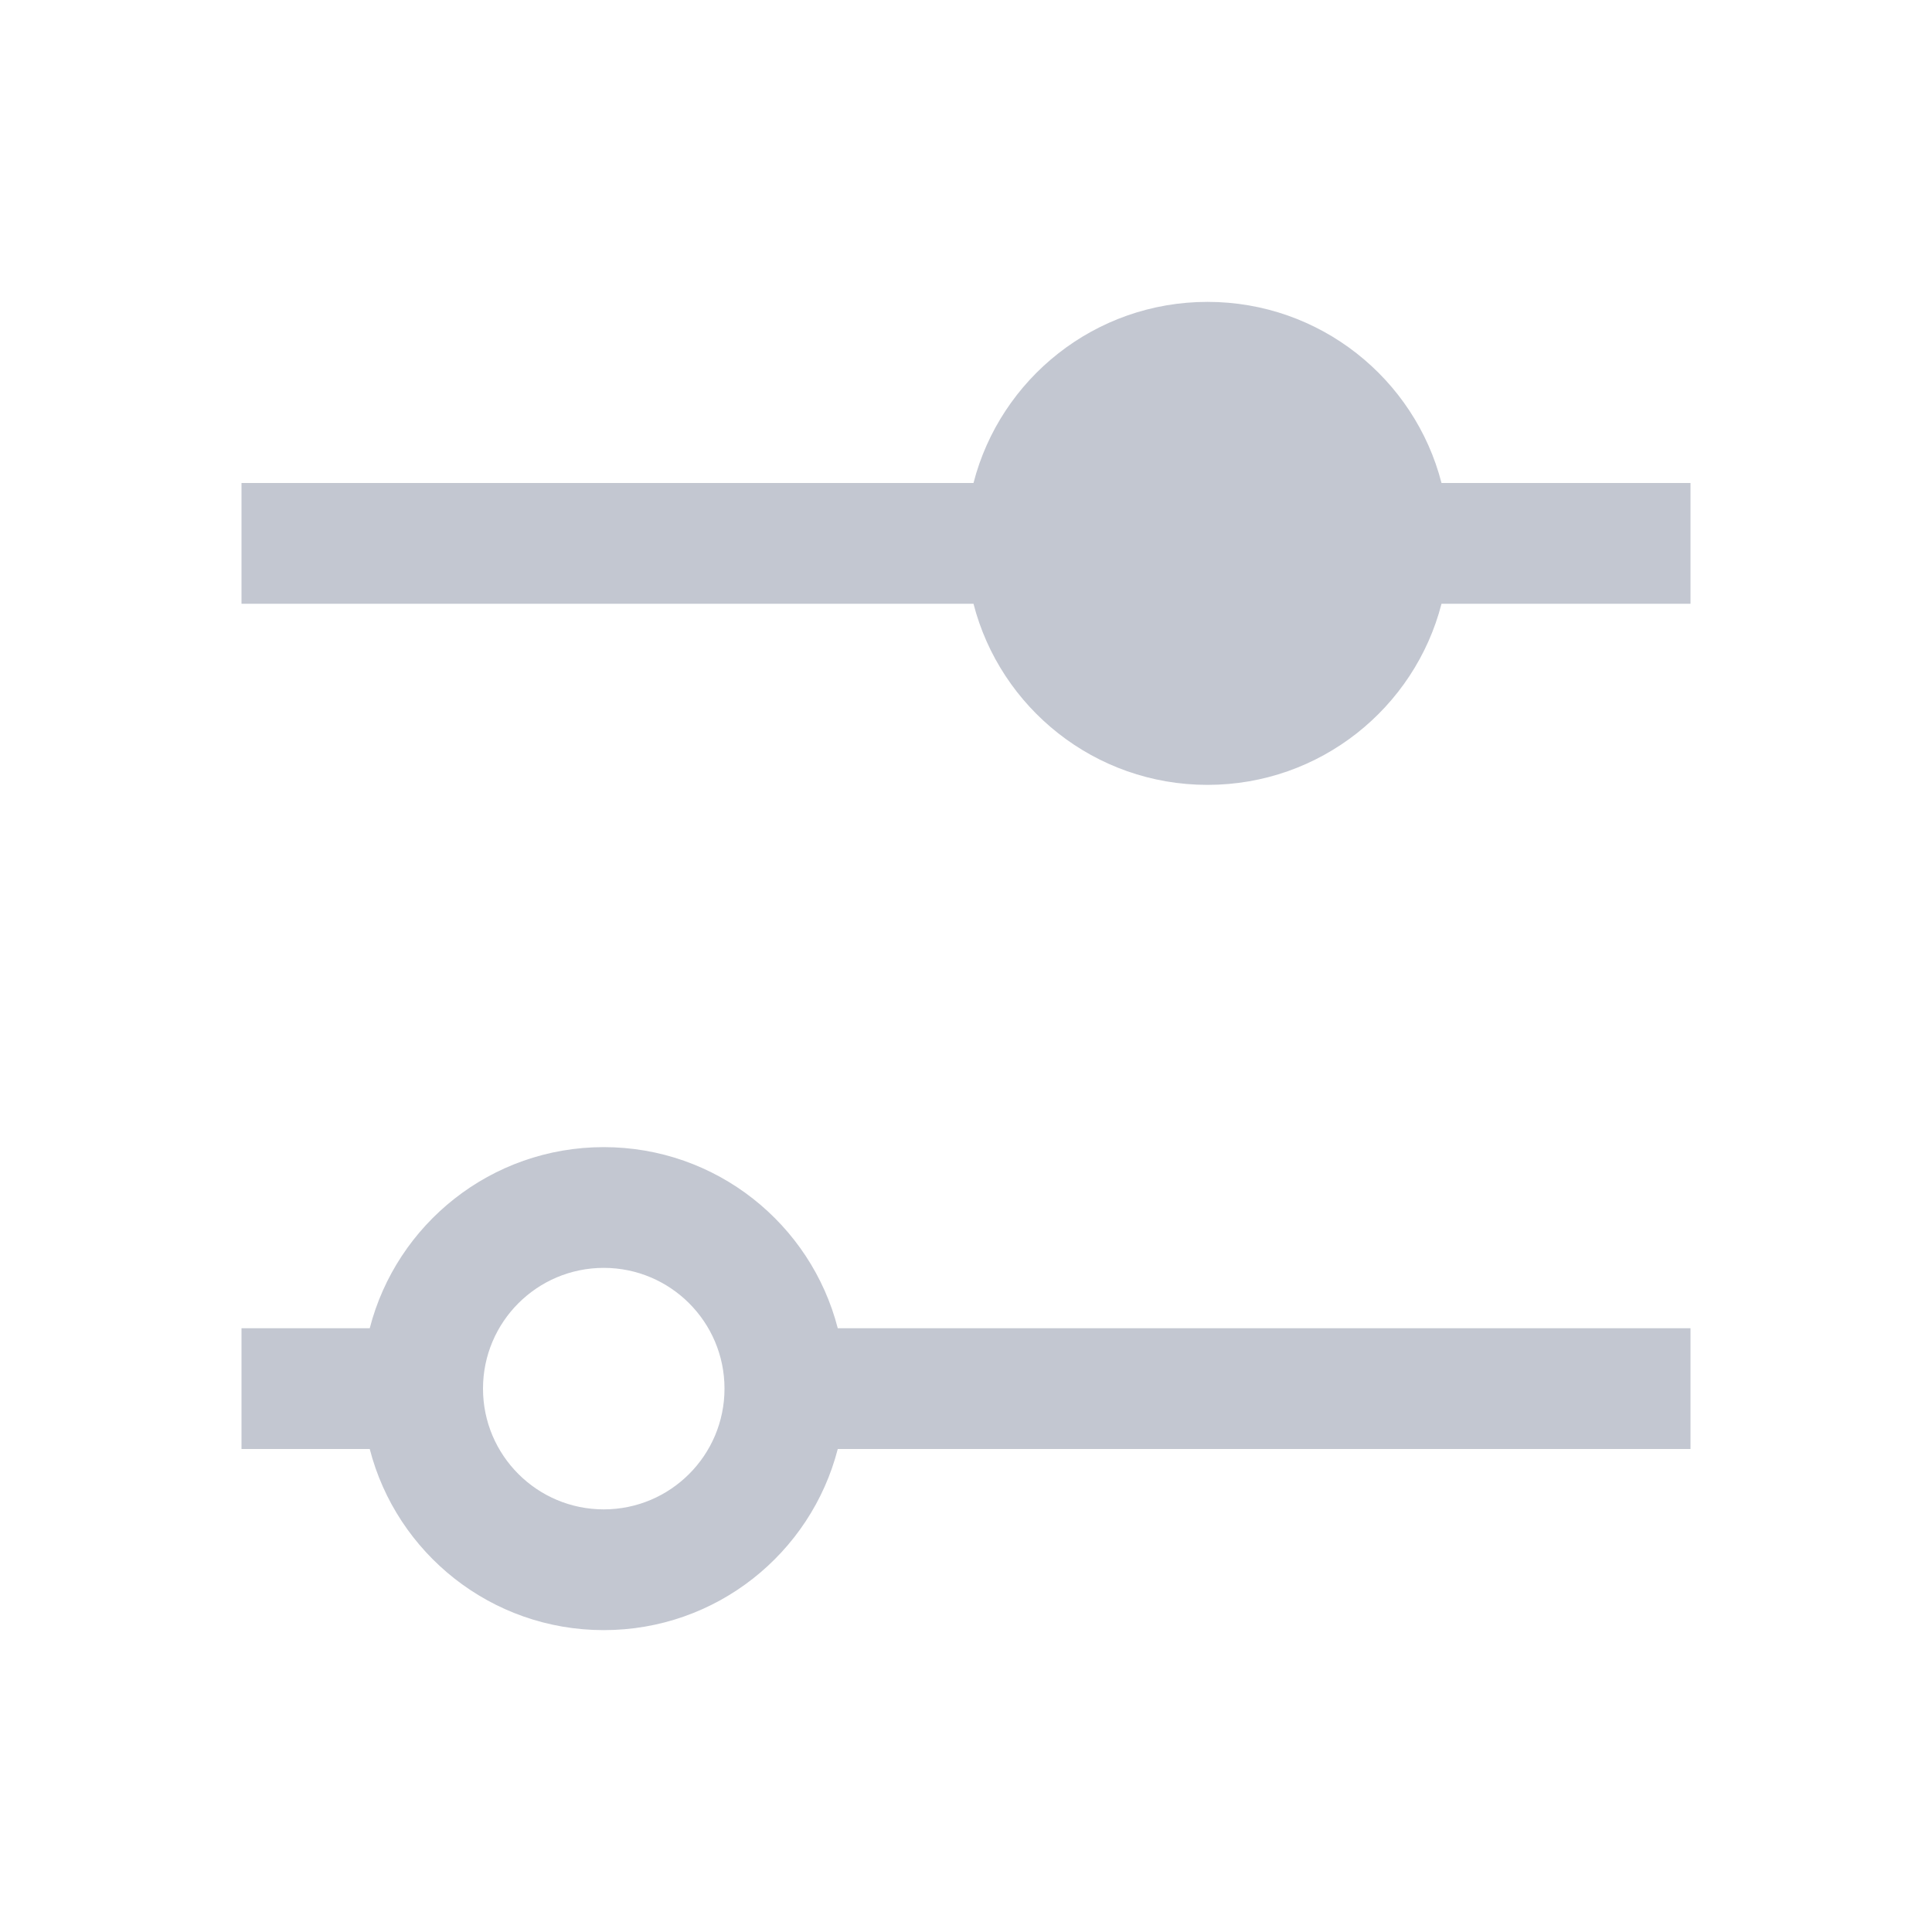 <svg xmlns="http://www.w3.org/2000/svg" viewBox="0 0 16 16">
  <defs id="defs3051">
    <style type="text/css" id="current-color-scheme">
      .ColorScheme-Text {
        color:#232629;
      }
      </style>
  </defs>
 <path style="fill:#c3c7d1;fill-opacity:1;stroke:none" 
       d="M 10 2.5 C 9.068 2.5 8.284 3.137 8.062 4 L 2 4 L 2 5 L 8.062 5 C 8.284 5.863 9.068 6.5 10 6.5 C 10.932 6.5 11.716 5.863 11.938 5 L 14 5 L 14 4 L 11.938 4 C 11.716 3.137 10.932 2.5 10 2.5 z M 5 9.5 C 4.068 9.5 3.284 10.137 3.062 11 L 2 11 L 2 12 L 3.062 12 C 3.284 12.863 4.068 13.5 5 13.5 C 5.932 13.5 6.716 12.863 6.938 12 L 7 12 L 9 12 L 14 12 L 14 11 L 9 11 L 7 11 L 6.938 11 C 6.716 10.137 5.932 9.5 5 9.5 z M 5 10.5 C 5.552 10.5 6 10.948 6 11.5 C 6 12.052 5.552 12.5 5 12.5 C 4.448 12.5 4 12.052 4 11.5 C 4 10.948 4.448 10.5 5 10.5 z "
     class="ColorScheme-Text"
     />
</svg>
